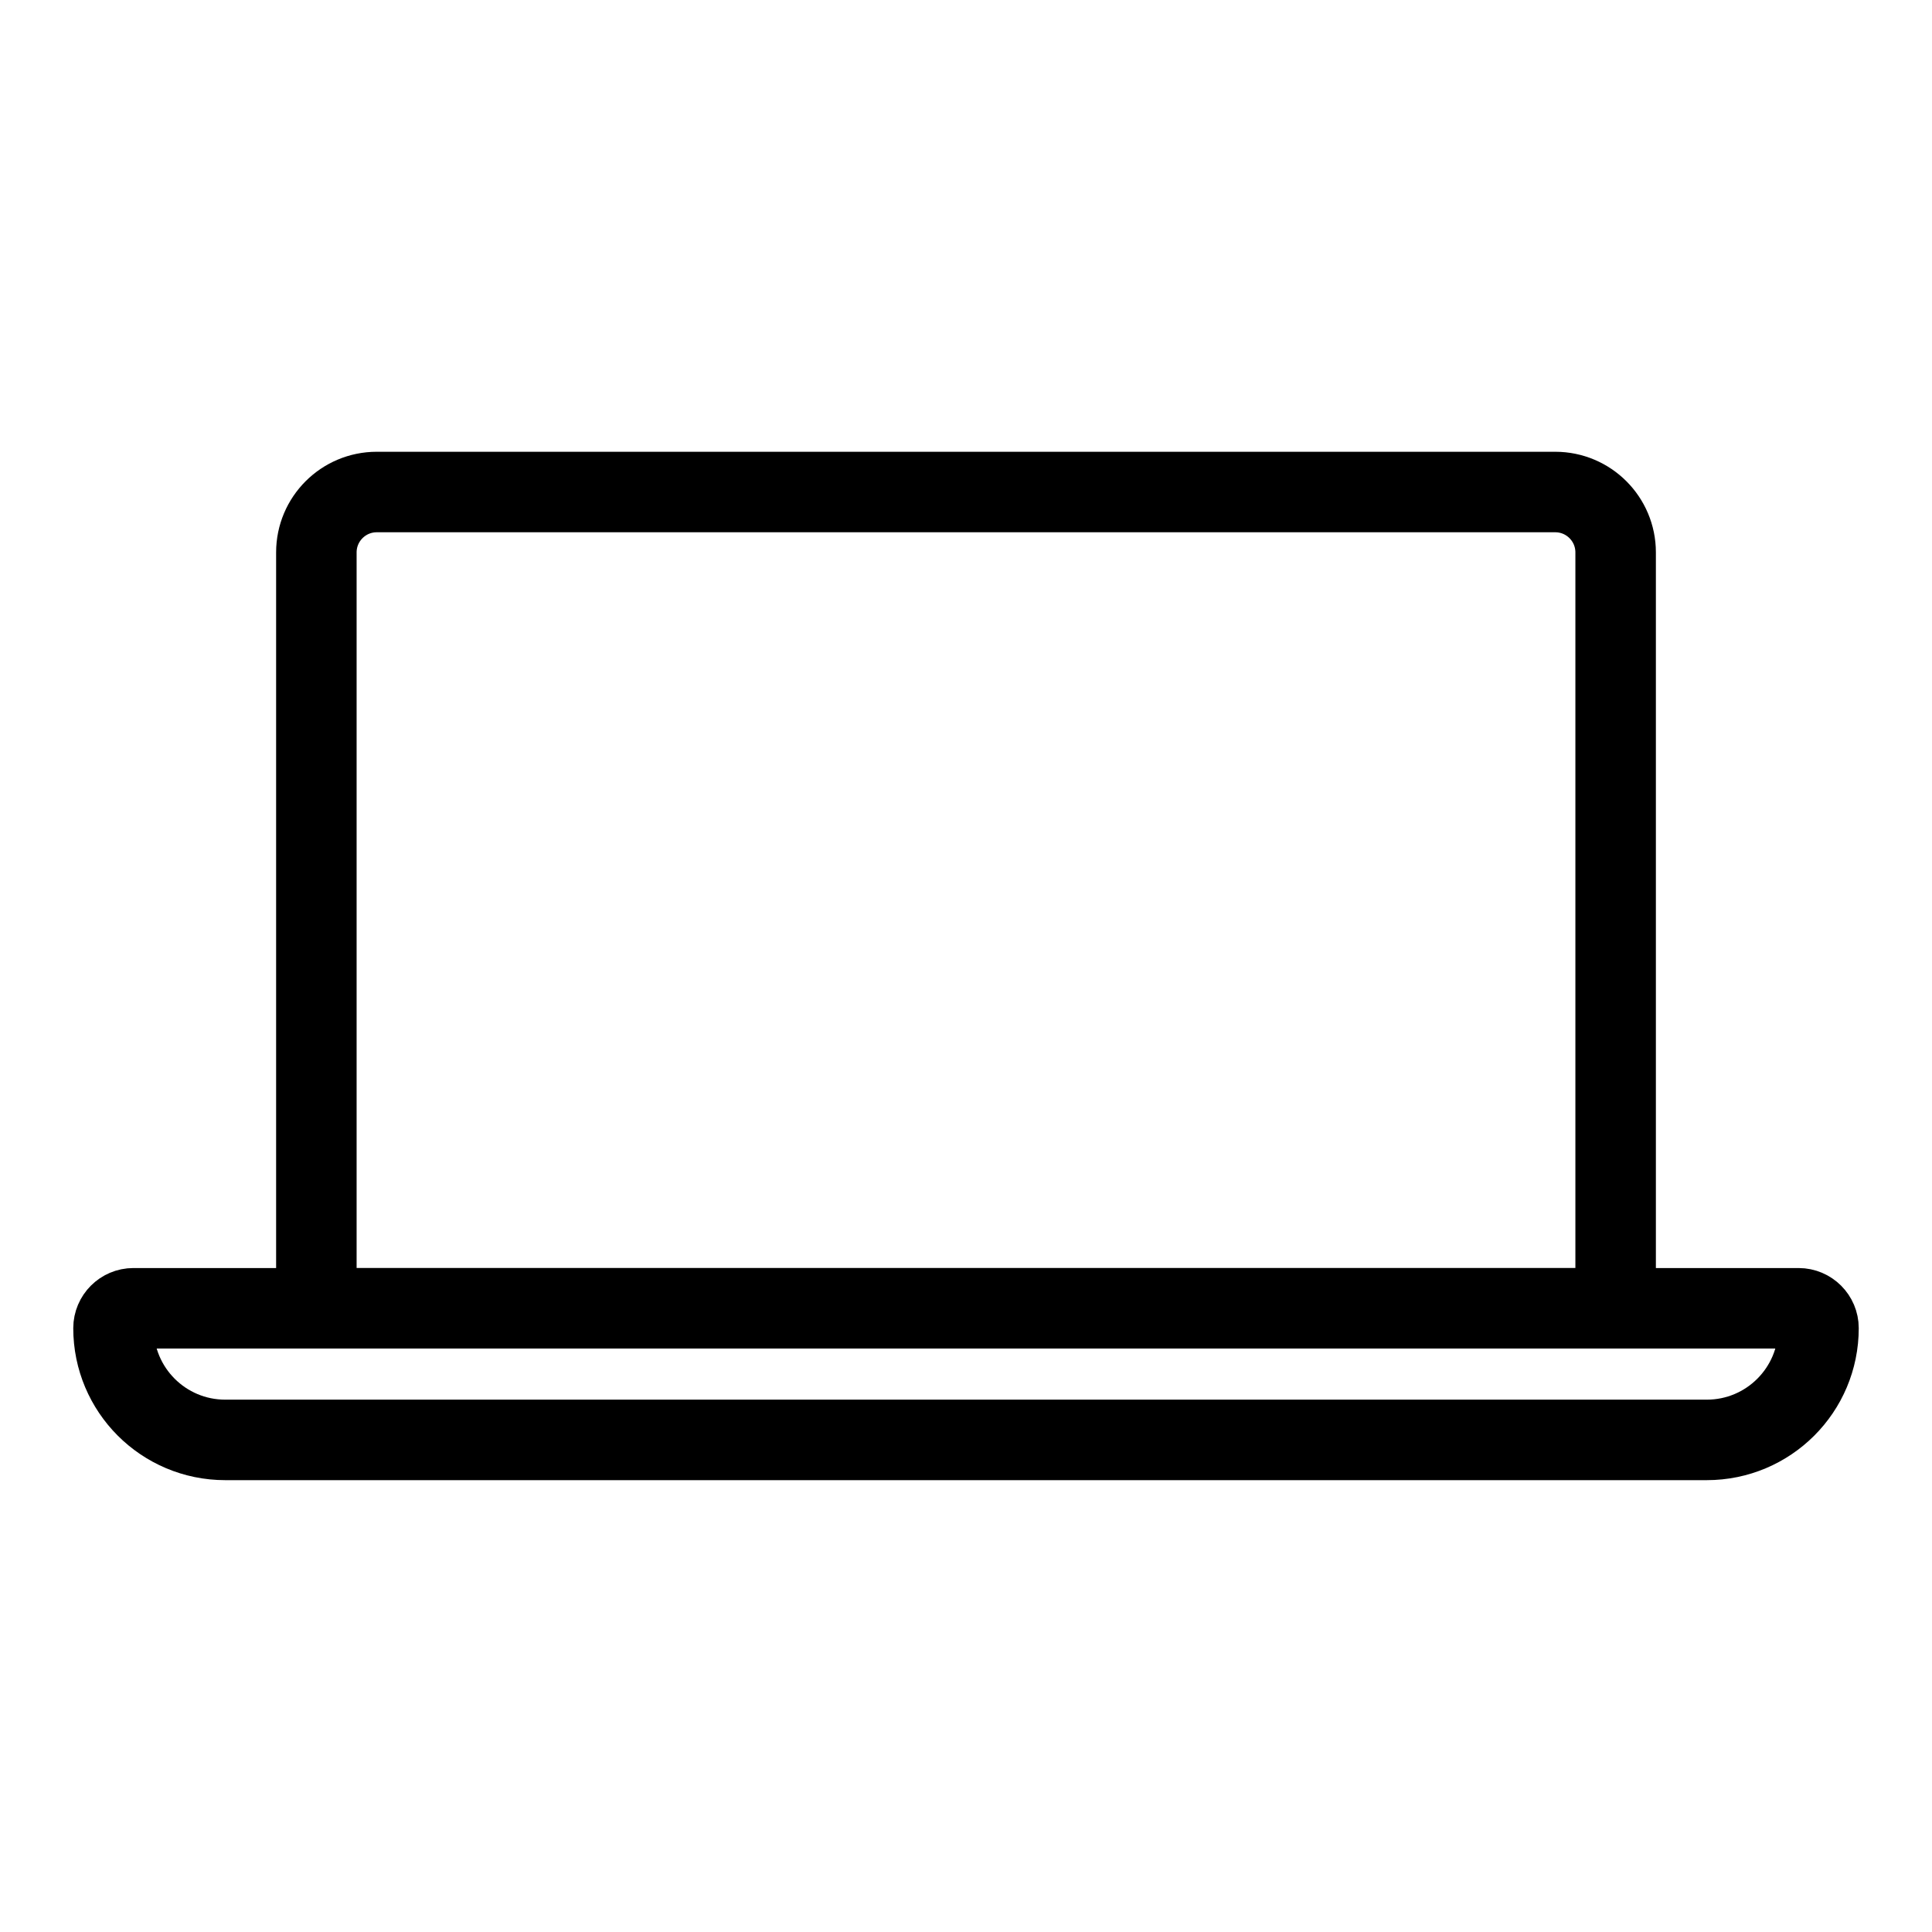 <!-- Generated by IcoMoon.io -->
<svg version="1.1" xmlns="http://www.w3.org/2000/svg" width="24" height="24" viewBox="0 0 24 24">
<title>ti-sm</title>
<path fill="none" stroke="#000" stroke-width="1" stroke-miterlimit="10" stroke-linecap="round" stroke-linejoin="miter" d="M4.68 6.112h14.64c0.414 0 0.75 0.336 0.75 0.75v0 9.39h-16.14v-9.39c0-0.414 0.336-0.75 0.75-0.75v0z"></path>
<path fill="none" stroke="#000" stroke-width="1" stroke-miterlimit="10" stroke-linecap="round" stroke-linejoin="miter" d="M1.658 16.252h20.685c0.136 0 0.247 0.111 0.247 0.247v0 0c0 0.767-0.621 1.388-1.388 1.388h-18.404c-0.767 0-1.388-0.621-1.388-1.388v0 0c0 0 0 0 0 0 0-0.136 0.111-0.247 0.247-0.247 0 0 0.001 0 0.001 0h-0z"></path>
</svg>
